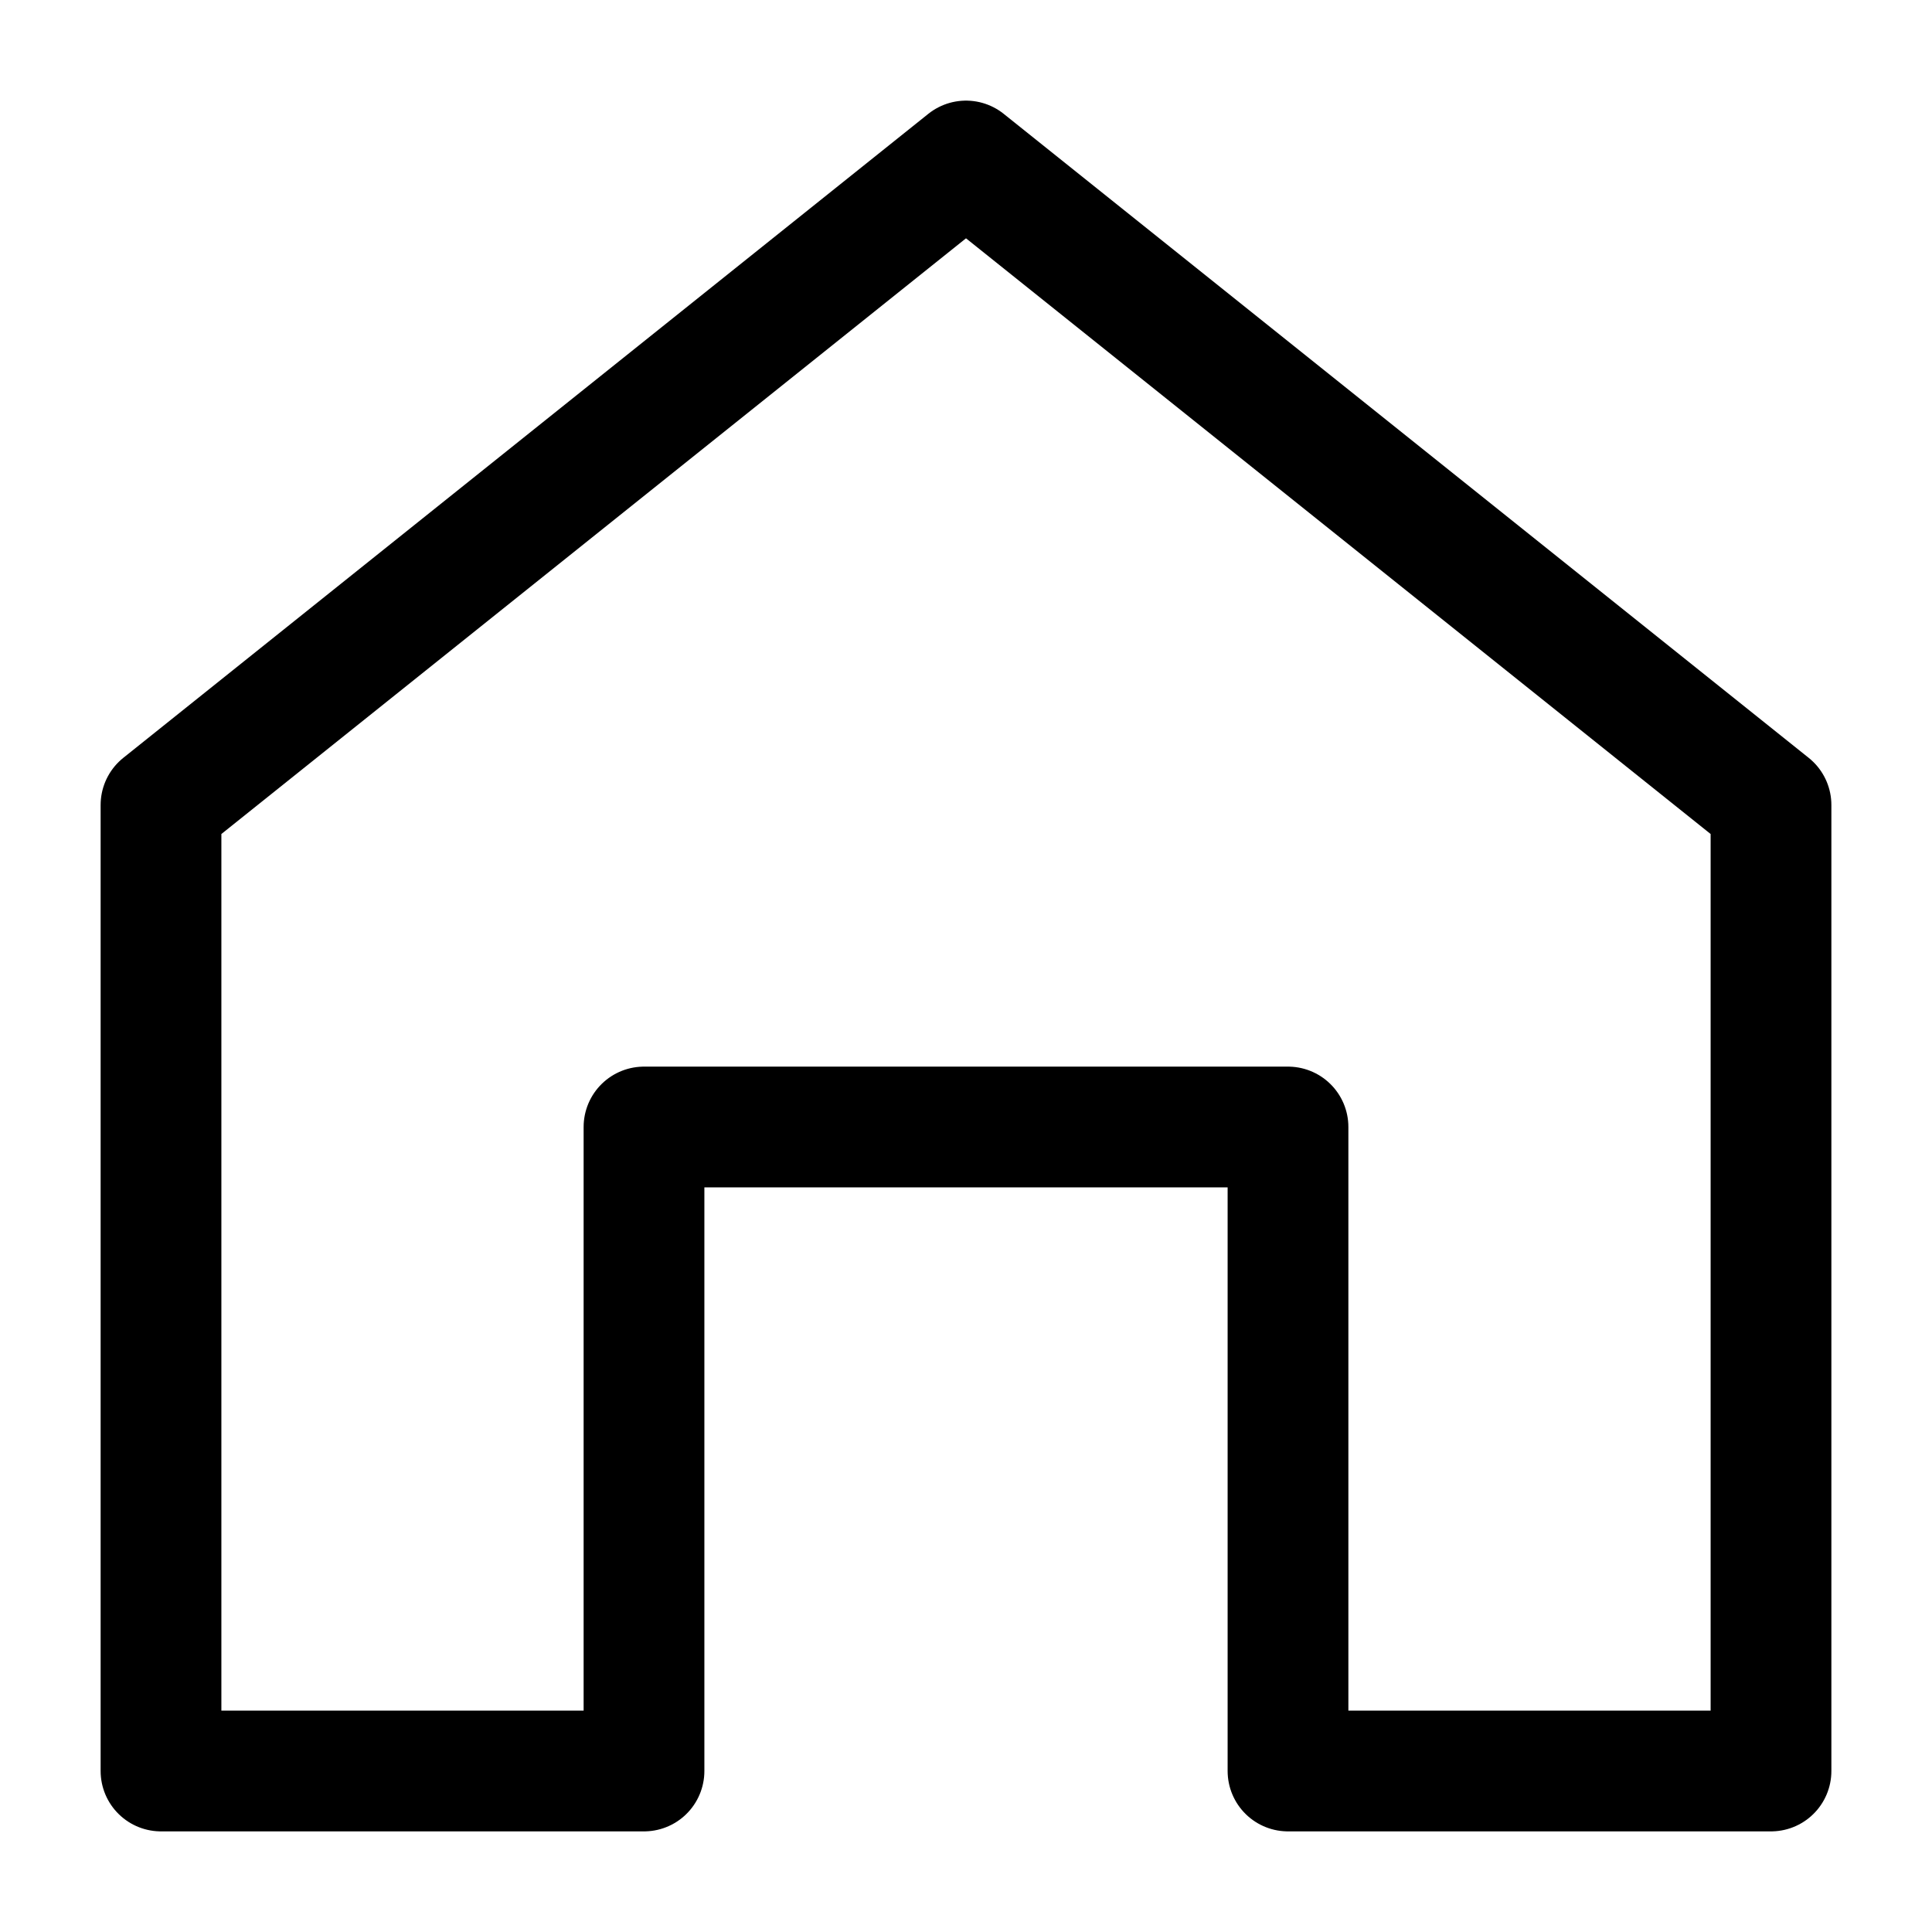 <?xml version="1.0" encoding="UTF-8"?>
<svg width="24px" height="24px" viewBox="0 0 24 24" version="1.1" xmlns="http://www.w3.org/2000/svg" xmlns:xlink="http://www.w3.org/1999/xlink">
    <title>Home</title>
    <g id="Home" stroke="none" stroke-width="1" fill="none" fill-rule="evenodd">
        <path d="M12,2 L2,10 L2,22 L8,22 L8,14 L16,14 L16,22 L22,22 L22,10 L12,2 Z" stroke="#000000" stroke-width="1.5" stroke-linecap="round" stroke-linejoin="round"></path>
    </g>
</svg>
